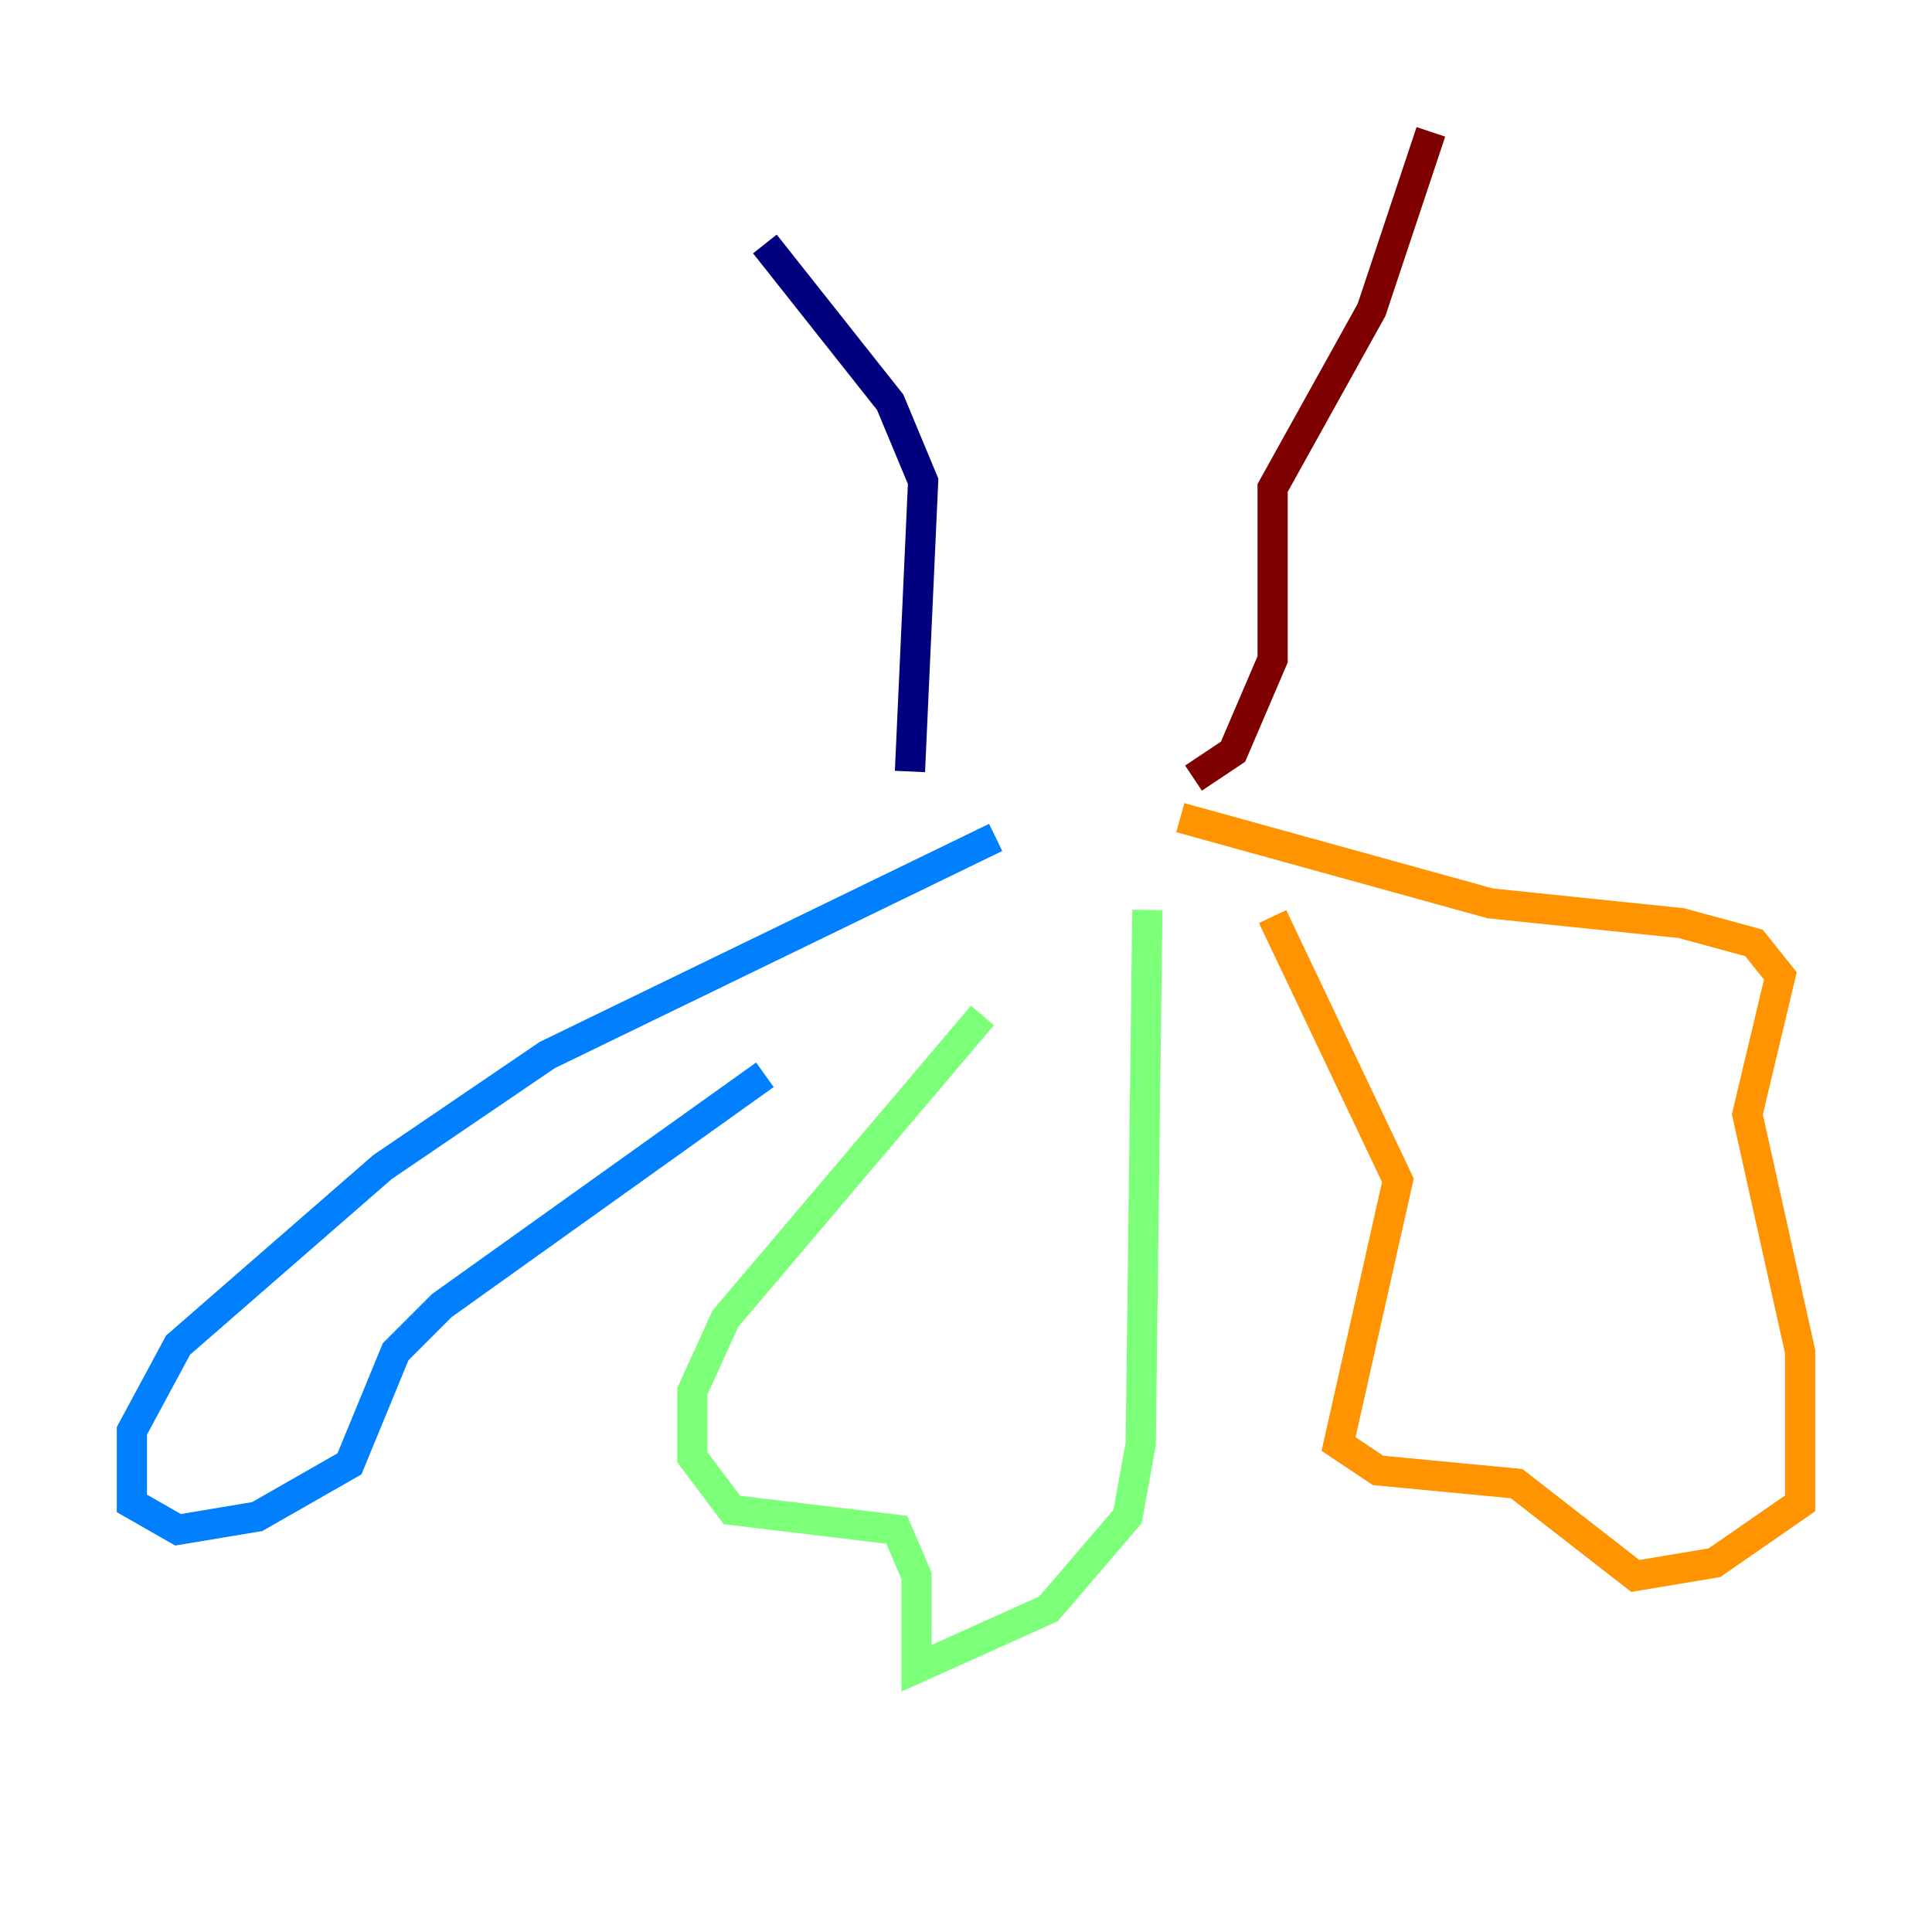 <?xml version="1.0" encoding="utf-8" ?>
<svg baseProfile="tiny" height="128" version="1.2" viewBox="0,0,128,128" width="128" xmlns="http://www.w3.org/2000/svg" xmlns:ev="http://www.w3.org/2001/xml-events" xmlns:xlink="http://www.w3.org/1999/xlink"><defs /><polyline fill="none" points="50.676,16.164 58.976,26.648 61.16,31.891 60.287,51.113" stroke="#00007f" stroke-width="2" /><polyline fill="none" points="65.966,55.481 36.259,69.898 25.338,77.324 11.795,89.12 8.737,94.799 8.737,99.604 11.795,101.352 17.038,100.478 23.154,96.983 26.212,89.556 29.27,86.498 50.676,71.208" stroke="#0080ff" stroke-width="2" /><polyline fill="none" points="65.092,67.276 48.055,87.372 45.87,92.177 45.87,96.546 48.492,100.041 59.413,101.352 60.724,104.41 60.724,110.526 69.461,106.594 74.703,100.478 75.577,95.672 76.014,60.287" stroke="#7cff79" stroke-width="2" /><polyline fill="none" points="84.314,60.724 92.614,78.198 88.683,95.672 91.304,97.42 100.478,98.293 108.341,104.41 113.584,103.536 119.263,99.604 119.263,89.556 115.768,73.829 117.952,64.655 116.205,62.471 111.399,61.16 98.73,59.85 78.198,54.171" stroke="#ff9400" stroke-width="2" /><polyline fill="none" points="79.072,51.55 81.693,49.802 84.314,43.686 84.314,32.328 90.867,20.532 94.799,8.737" stroke="#7f0000" stroke-width="2" /></svg>